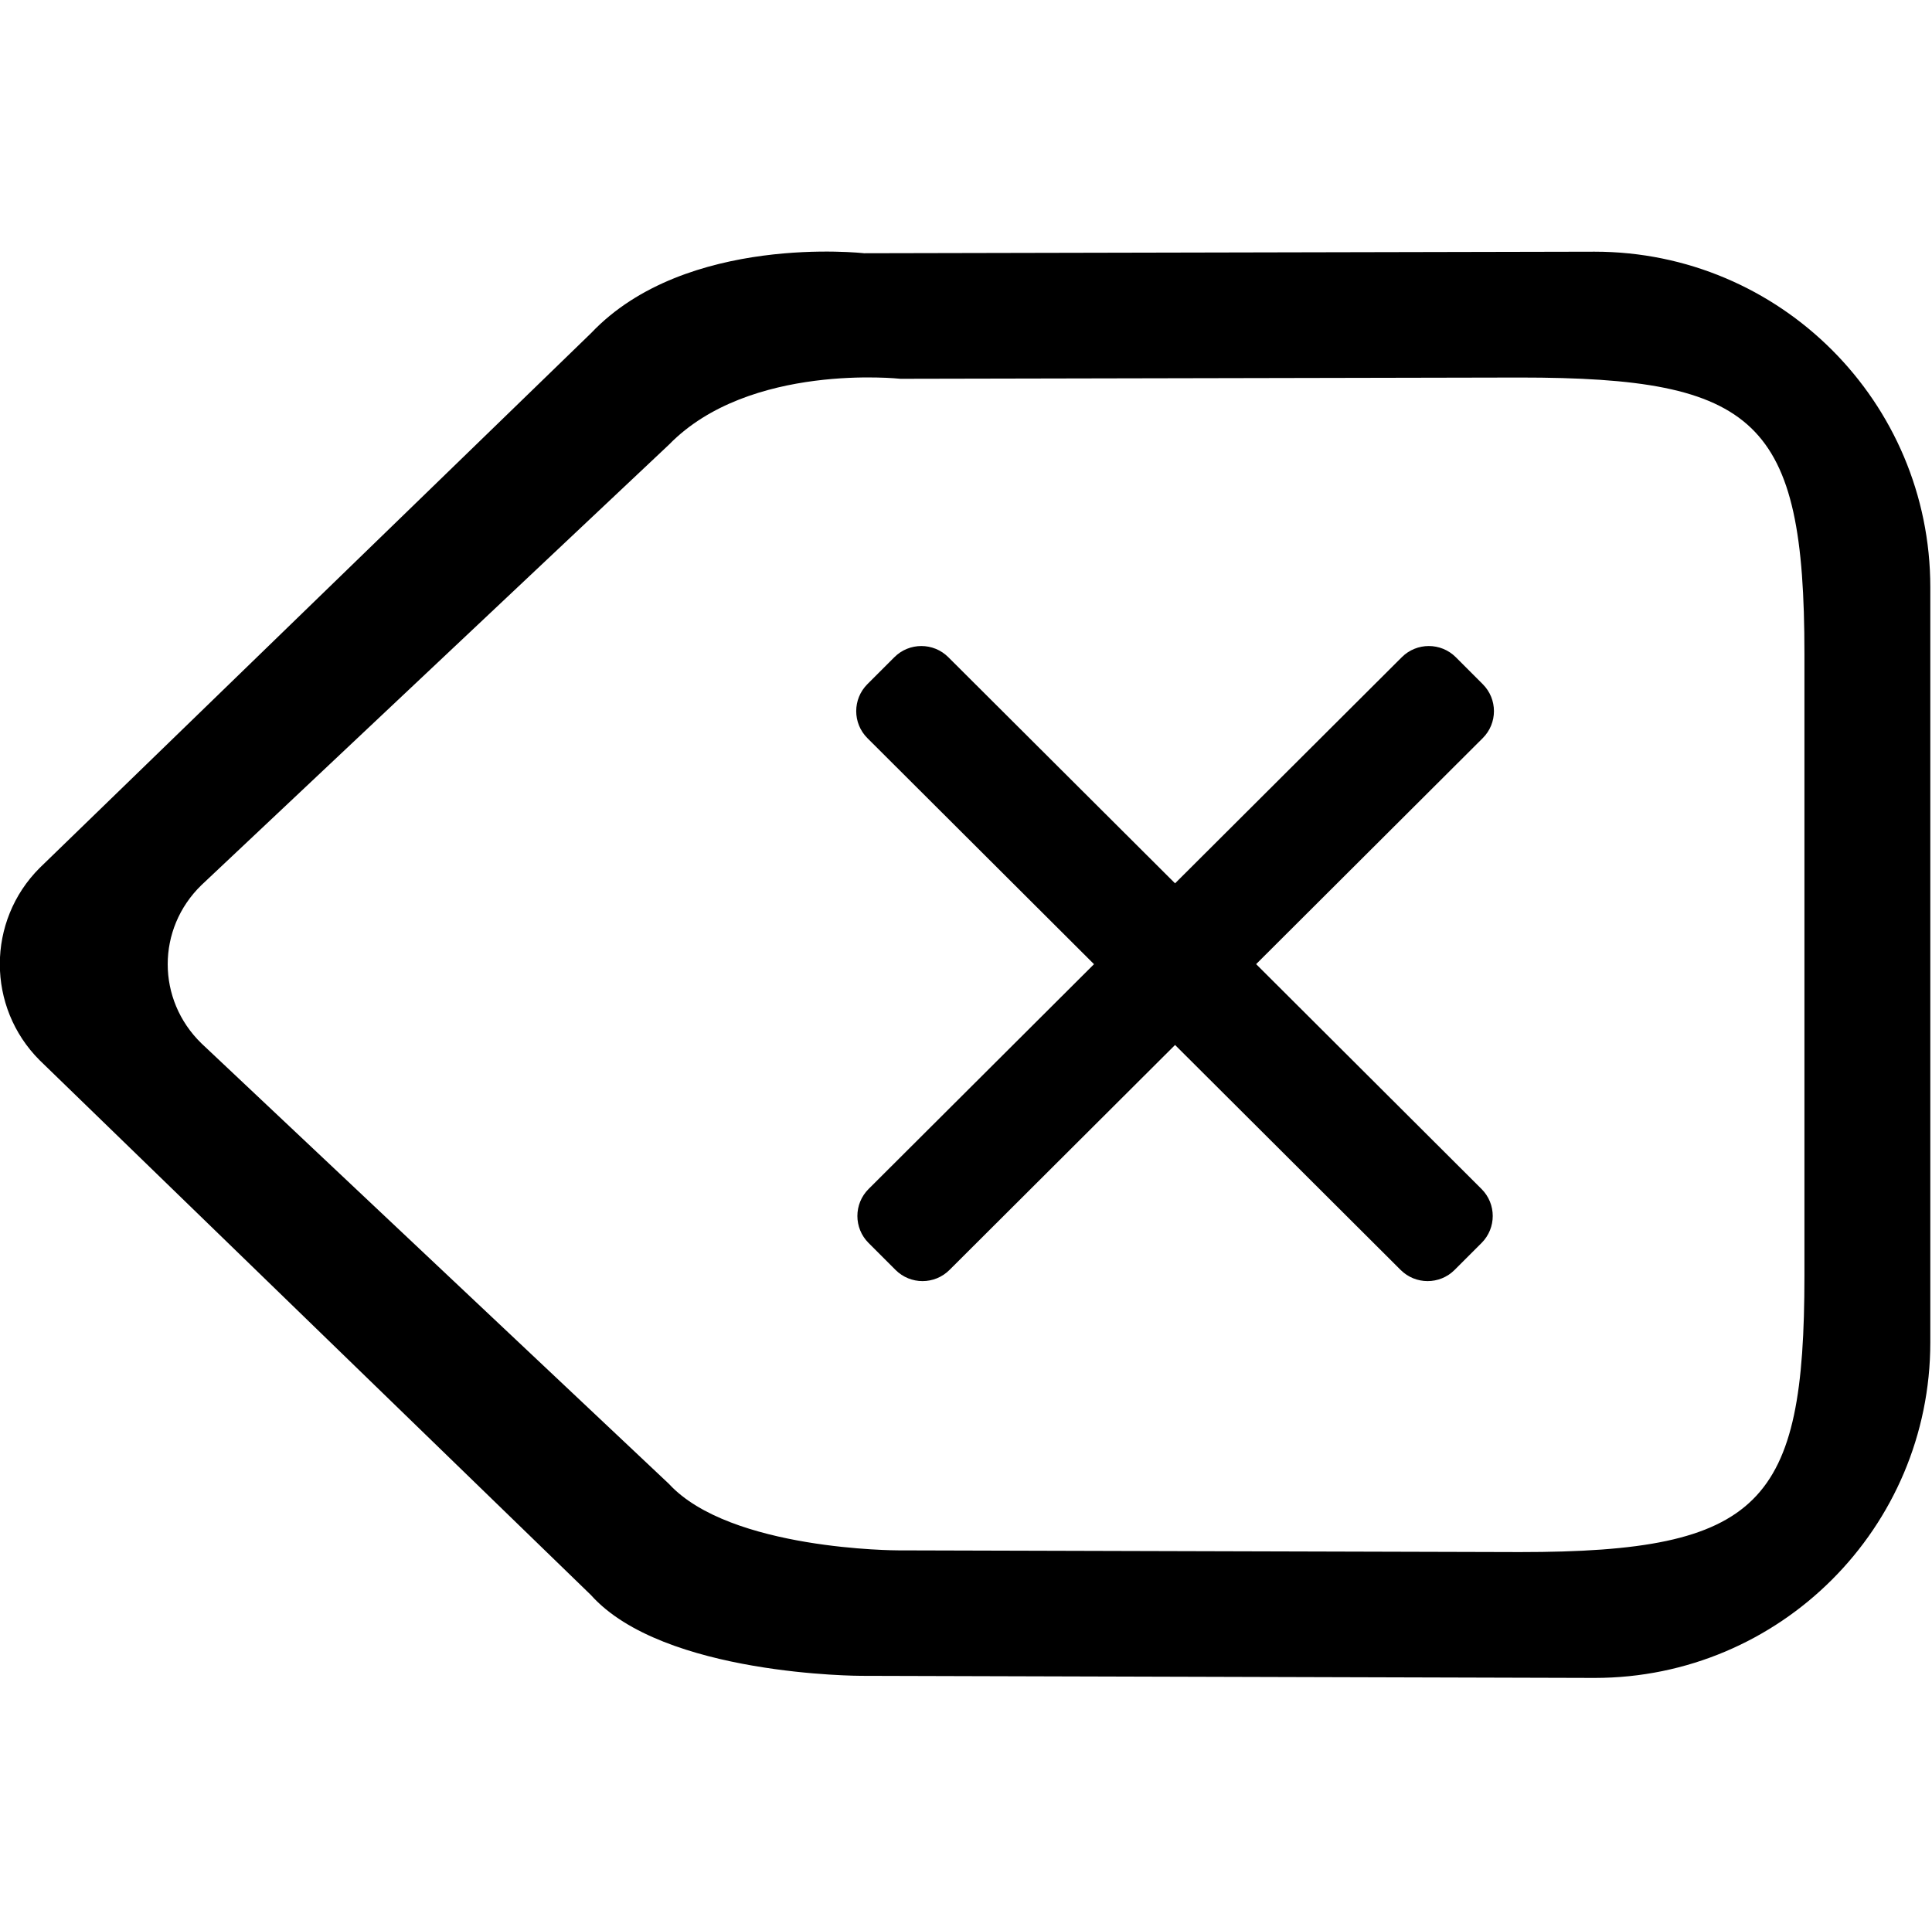 <?xml version="1.0" standalone="no"?><!DOCTYPE svg PUBLIC "-//W3C//DTD SVG 1.1//EN" "http://www.w3.org/Graphics/SVG/1.1/DTD/svg11.dtd"><svg t="1541417490705" class="icon" style="" viewBox="0 0 1025 1024" version="1.1" xmlns="http://www.w3.org/2000/svg" p-id="22633" xmlns:xlink="http://www.w3.org/1999/xlink" width="48.047" height="48"><defs><style type="text/css"></style></defs><path d="M846.021 890.415 456.887 889.302C456.887 889.302 351.84 889.302 313.53 846.451L21.029 562.631C-7.131 534.472-7.131 488.771 21.029 460.59L313.642 176.725C363.928 123.701 458.423 134.386 458.423 134.386L846.021 133.562C944.39 133.562 1024.104 213.299 1024.104 311.645L1024.104 712.332C1024.104 810.679 944.39 890.415 846.021 890.415ZM957.323 346.995C957.323 222.893 932.213 200.343 806.331 200.343L477.723 201.011C477.723 201.011 397.608 192.218 354.979 235.893L106.887 469.672C83.002 492.867 83.002 530.487 106.887 553.705L354.89 787.439C387.346 822.722 476.432 822.722 476.432 822.722L806.331 823.634C934.617 823.634 957.323 798.013 957.323 676.983L957.323 346.995ZM666.424 511.633 786.029 630.971C793.932 638.873 793.932 651.695 786.029 659.597L771.716 673.911C763.813 681.813 750.991 681.813 743.089 673.911L623.417 554.528 503.745 673.911C495.843 681.813 483.043 681.813 475.118 673.911L460.805 659.597C452.903 651.695 452.903 638.873 460.805 630.971L580.41 511.655 460.182 391.694C452.279 383.791 452.279 370.969 460.182 363.067L474.495 348.753C482.398 340.851 495.22 340.851 503.122 348.753L623.417 468.759 743.712 348.753C751.615 340.851 764.437 340.851 772.361 348.753L786.653 363.067C794.577 370.969 794.577 383.791 786.653 391.694L666.424 511.633Z" p-id="22634"></path></svg>